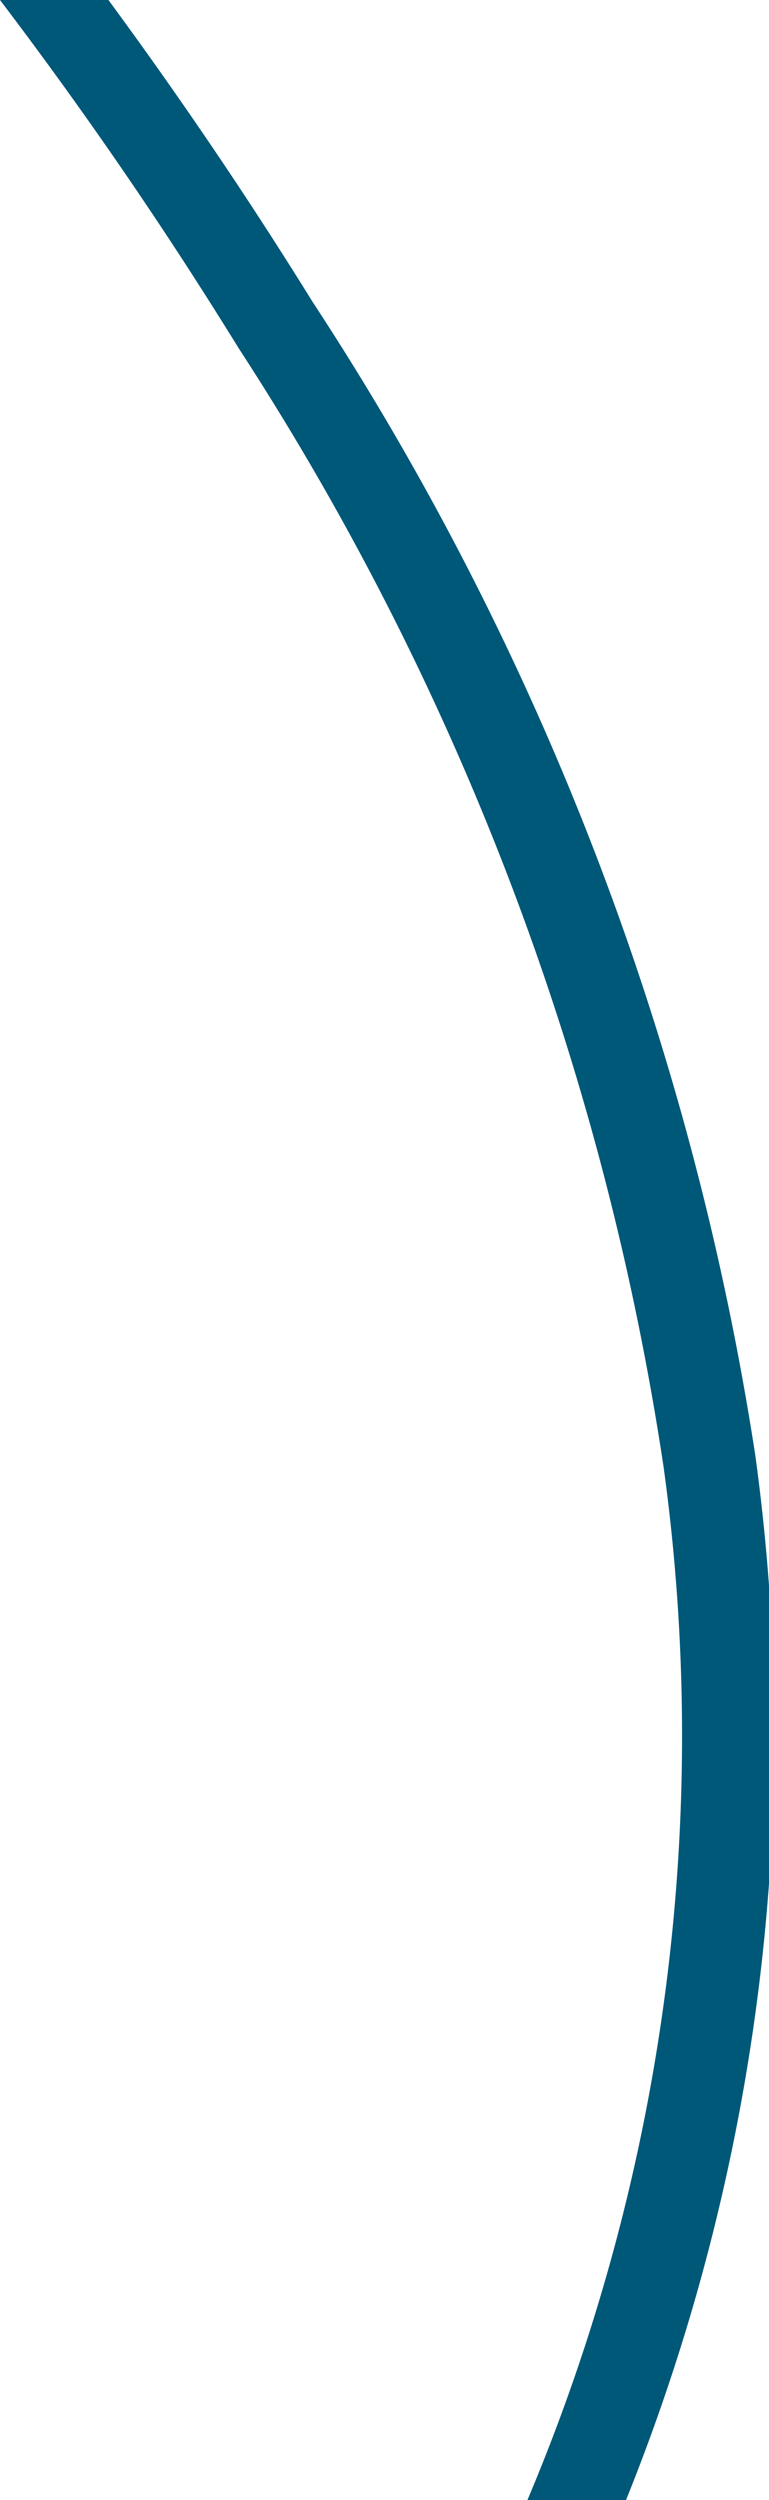 <svg id="Layer_1" data-name="Layer 1" xmlns="http://www.w3.org/2000/svg" viewBox="0 0 7.8 25.35"><defs><style>.cls-1{fill:#005879;}</style></defs><path class="cls-1" d="M2.42,3.53A28.58,28.58,0,0,1,6.73,14.87,19.93,19.93,0,0,1,5.35,25.35h1a20.76,20.76,0,0,0,1.31-10.6A29.51,29.51,0,0,0,3.17,3.06Q2.21,1.51,1.1,0H0C.88,1.16,1.68,2.33,2.42,3.53Z"/></svg>